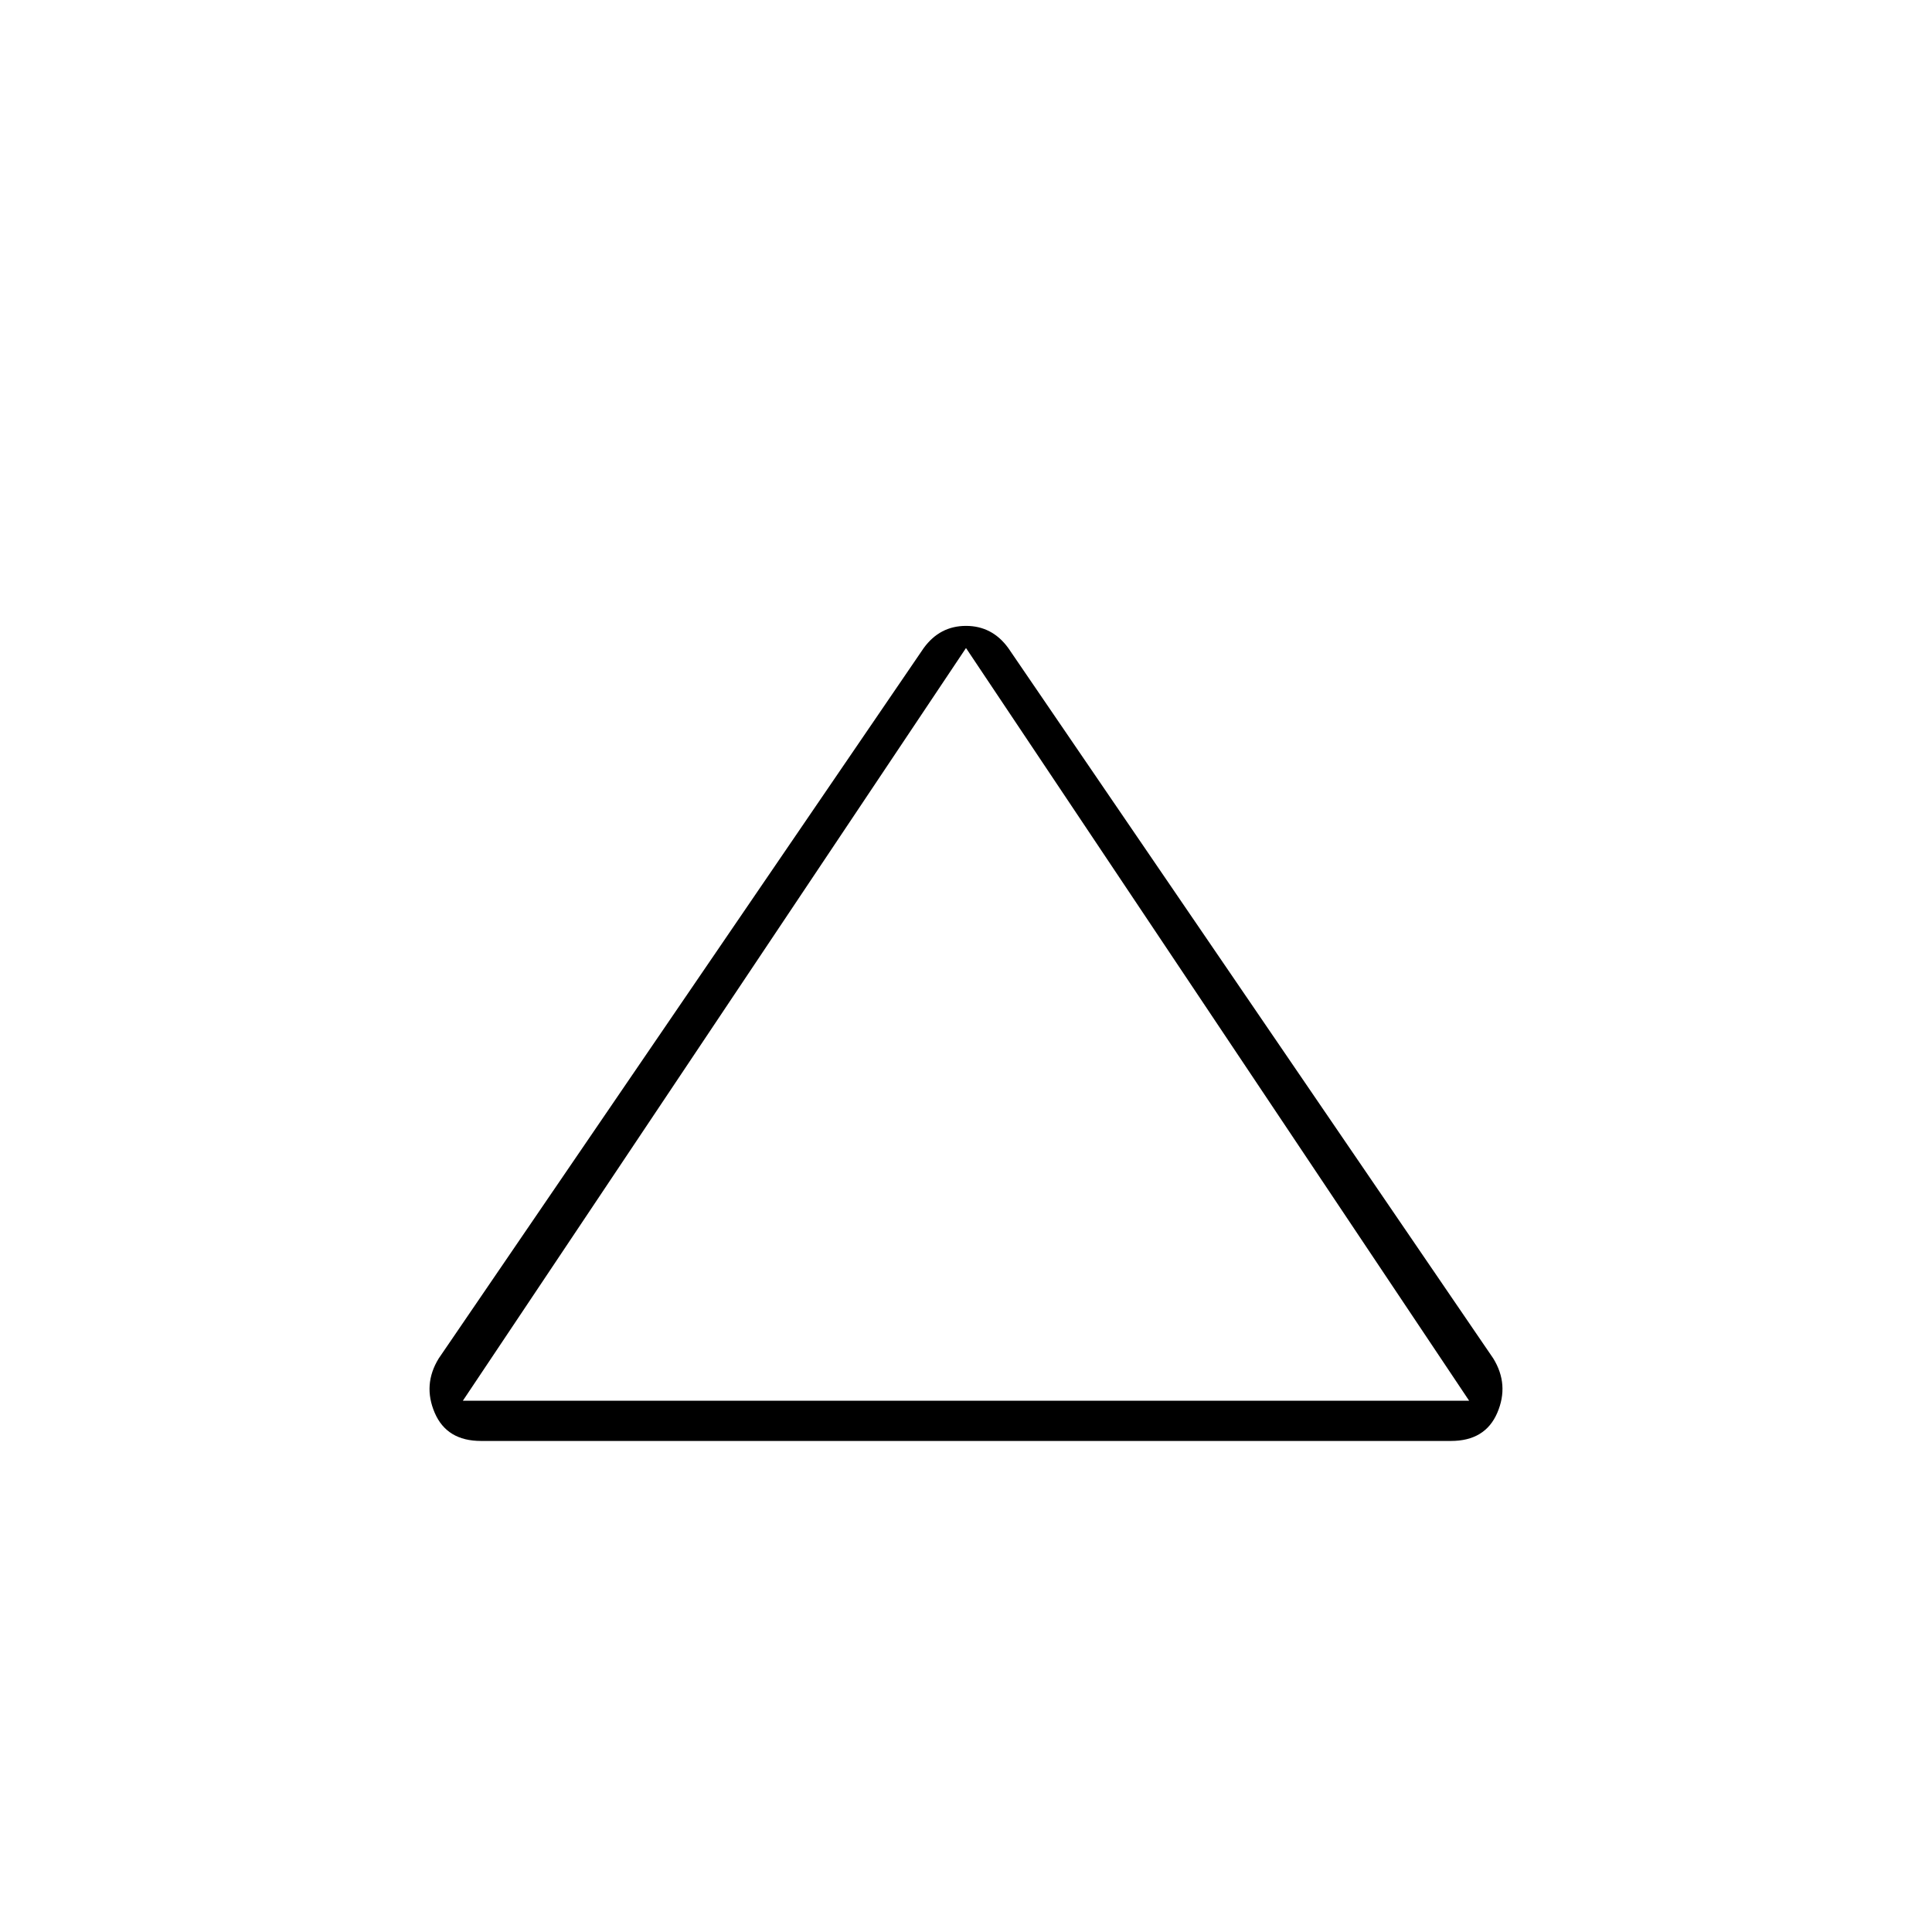 <svg xmlns="http://www.w3.org/2000/svg" height="20" viewBox="0 -960 960 960" width="20"><path d="M239-244q-17 0-23-14t2-27l241-353q8-11 21-11t21 11l241 353q8 13 2 27t-23 14H239Zm-9-20h500L480-638 230-264Zm250-187Z"/></svg>